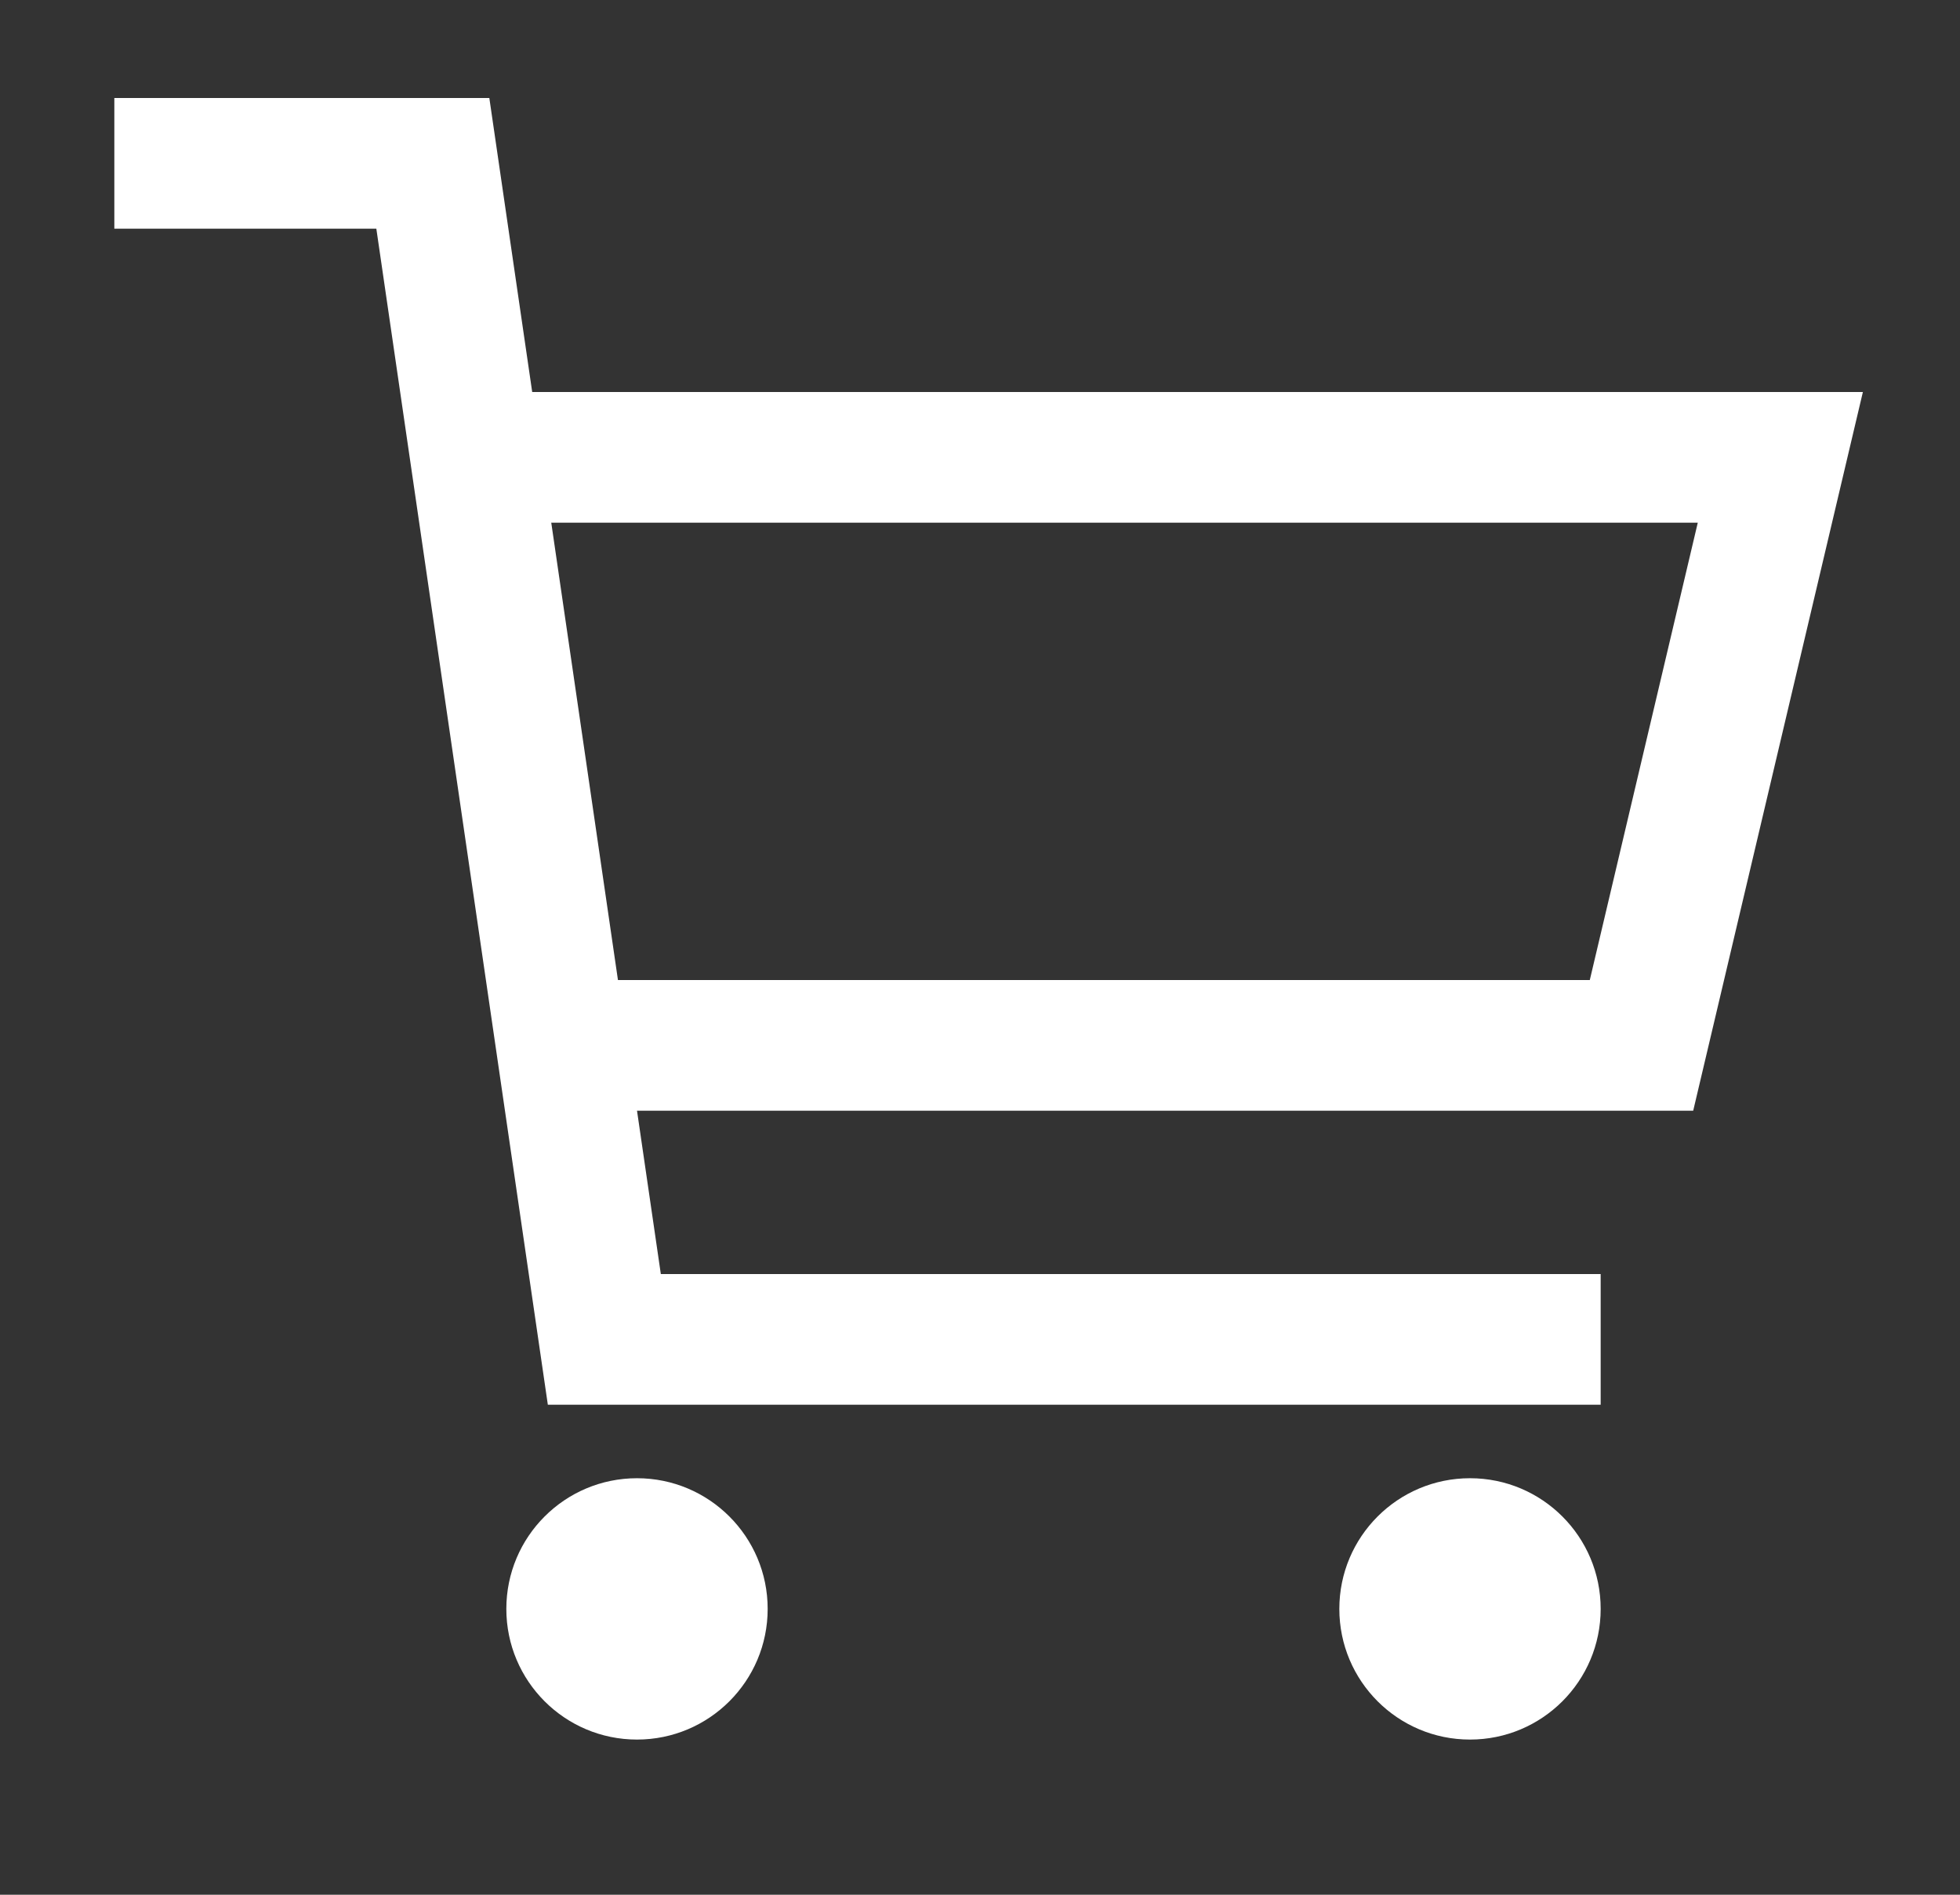 <svg id="群組_1" data-name="群組 1" xmlns="http://www.w3.org/2000/svg" width="240" height="232" viewBox="0 0 240 232">
  <rect x="0" y="0" width="240" height="232" fill="#333333" stroke="none"/>
  <defs>
    <style>
      .cls-1 {
        fill: none;
        stroke: #fff;
        stroke-width: 16px;
        fill-rule: evenodd;
      }

      .cls-2 {
        fill: #fff;
      }
    </style>
  </defs>
  <g id="群組_3" data-name="群組 3">
    <path id="形狀_4" data-name="形狀 4" class="cls-1" d="M14,20H53L74,164H196"/>
    <path id="形狀_5" data-name="形狀 5" class="cls-1" d="M64,56H218l-17,72H67"/>
    <circle id="橢圓_2" data-name="橢圓 2" class="cls-2" cx="78" cy="197" r="16"/>
    <circle id="橢圓_2_拷貝" data-name="橢圓 2 拷貝" class="cls-2" cx="180" cy="197" r="16"/>
  </g>
</svg>
